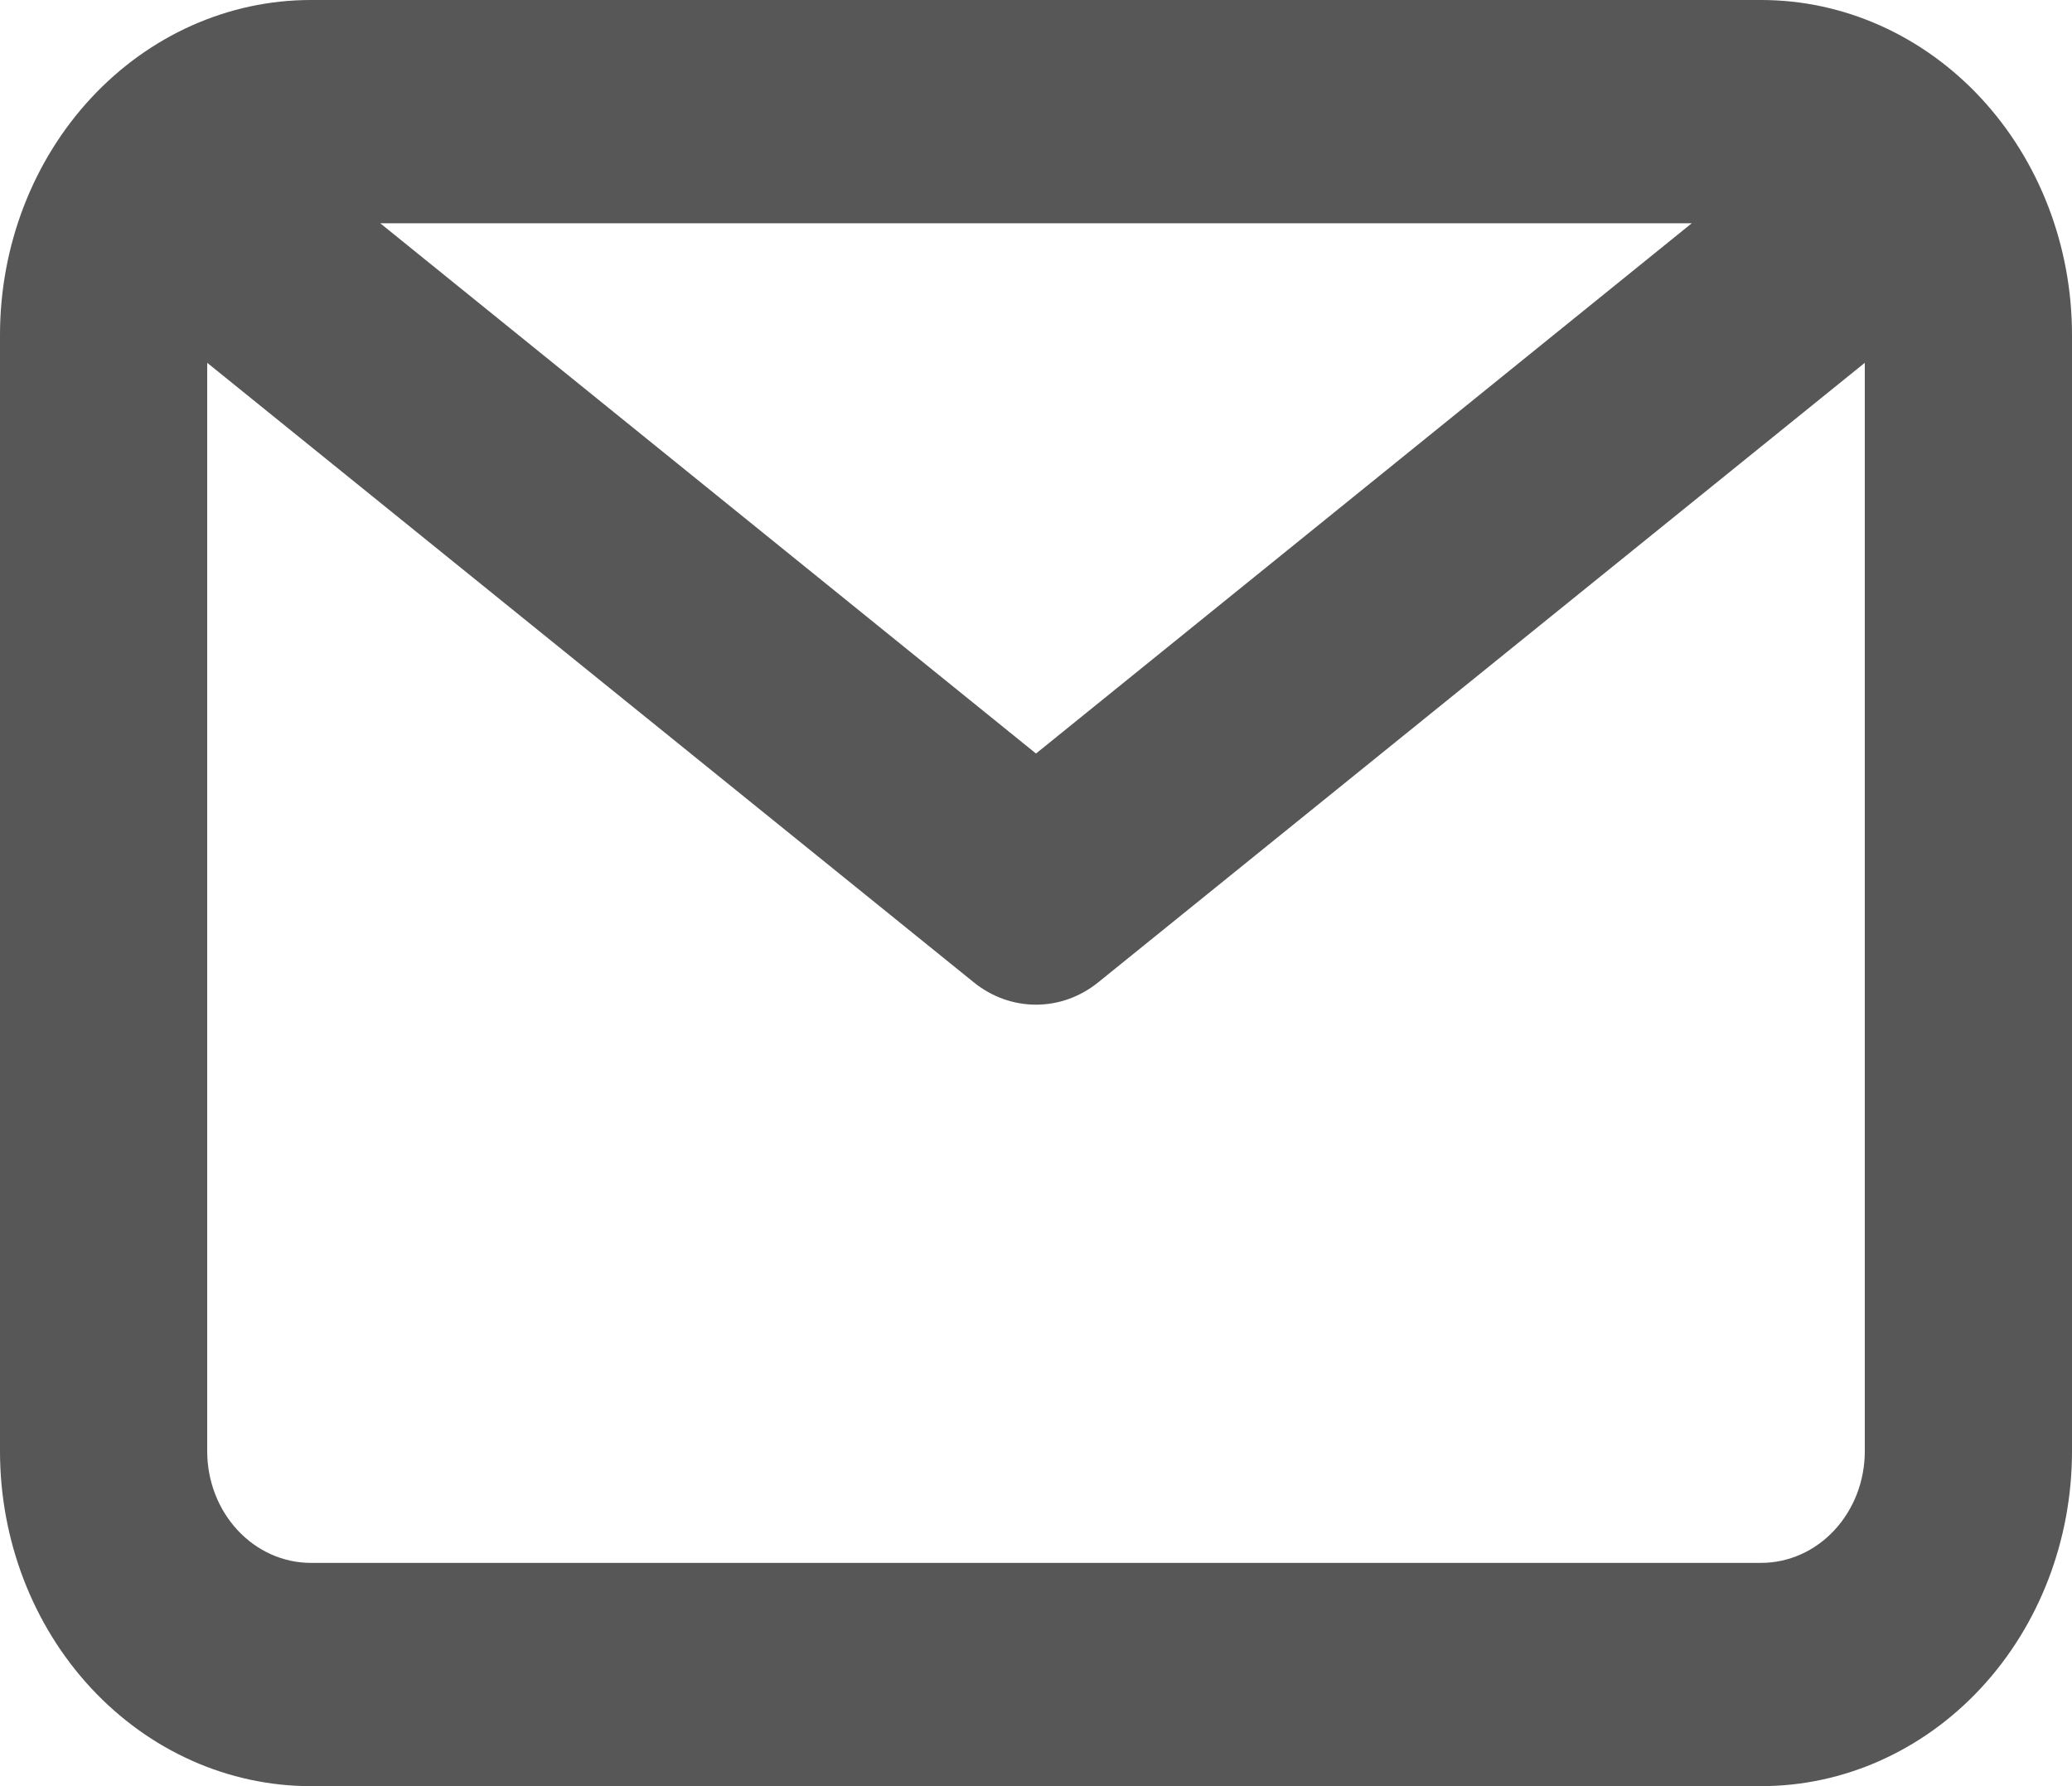 <svg width="29" height="25" viewBox="0 0 29 25" fill="none" xmlns="http://www.w3.org/2000/svg">
<path d="M24.65 0H4.35C3.196 0 2.09 0.494 1.274 1.373C0.458 2.252 0 3.444 0 4.688V20.312C0 21.556 0.458 22.748 1.274 23.627C2.09 24.506 3.196 25 4.35 25H24.65C25.804 25 26.91 24.506 27.726 23.627C28.542 22.748 29 21.556 29 20.312V4.688C29 3.444 28.542 2.252 27.726 1.373C26.91 0.494 25.804 0 24.65 0ZM23.678 3.125L14.5 10.547L5.322 3.125H23.678ZM24.65 21.875H4.35C3.965 21.875 3.597 21.71 3.325 21.417C3.053 21.124 2.9 20.727 2.9 20.312V5.078L13.63 13.75C13.881 13.953 14.186 14.062 14.5 14.062C14.814 14.062 15.119 13.953 15.37 13.75L26.1 5.078V20.312C26.1 20.727 25.947 21.124 25.675 21.417C25.403 21.71 25.035 21.875 24.65 21.875Z" fill="#111111" fill-opacity="0.7"/>
</svg>
